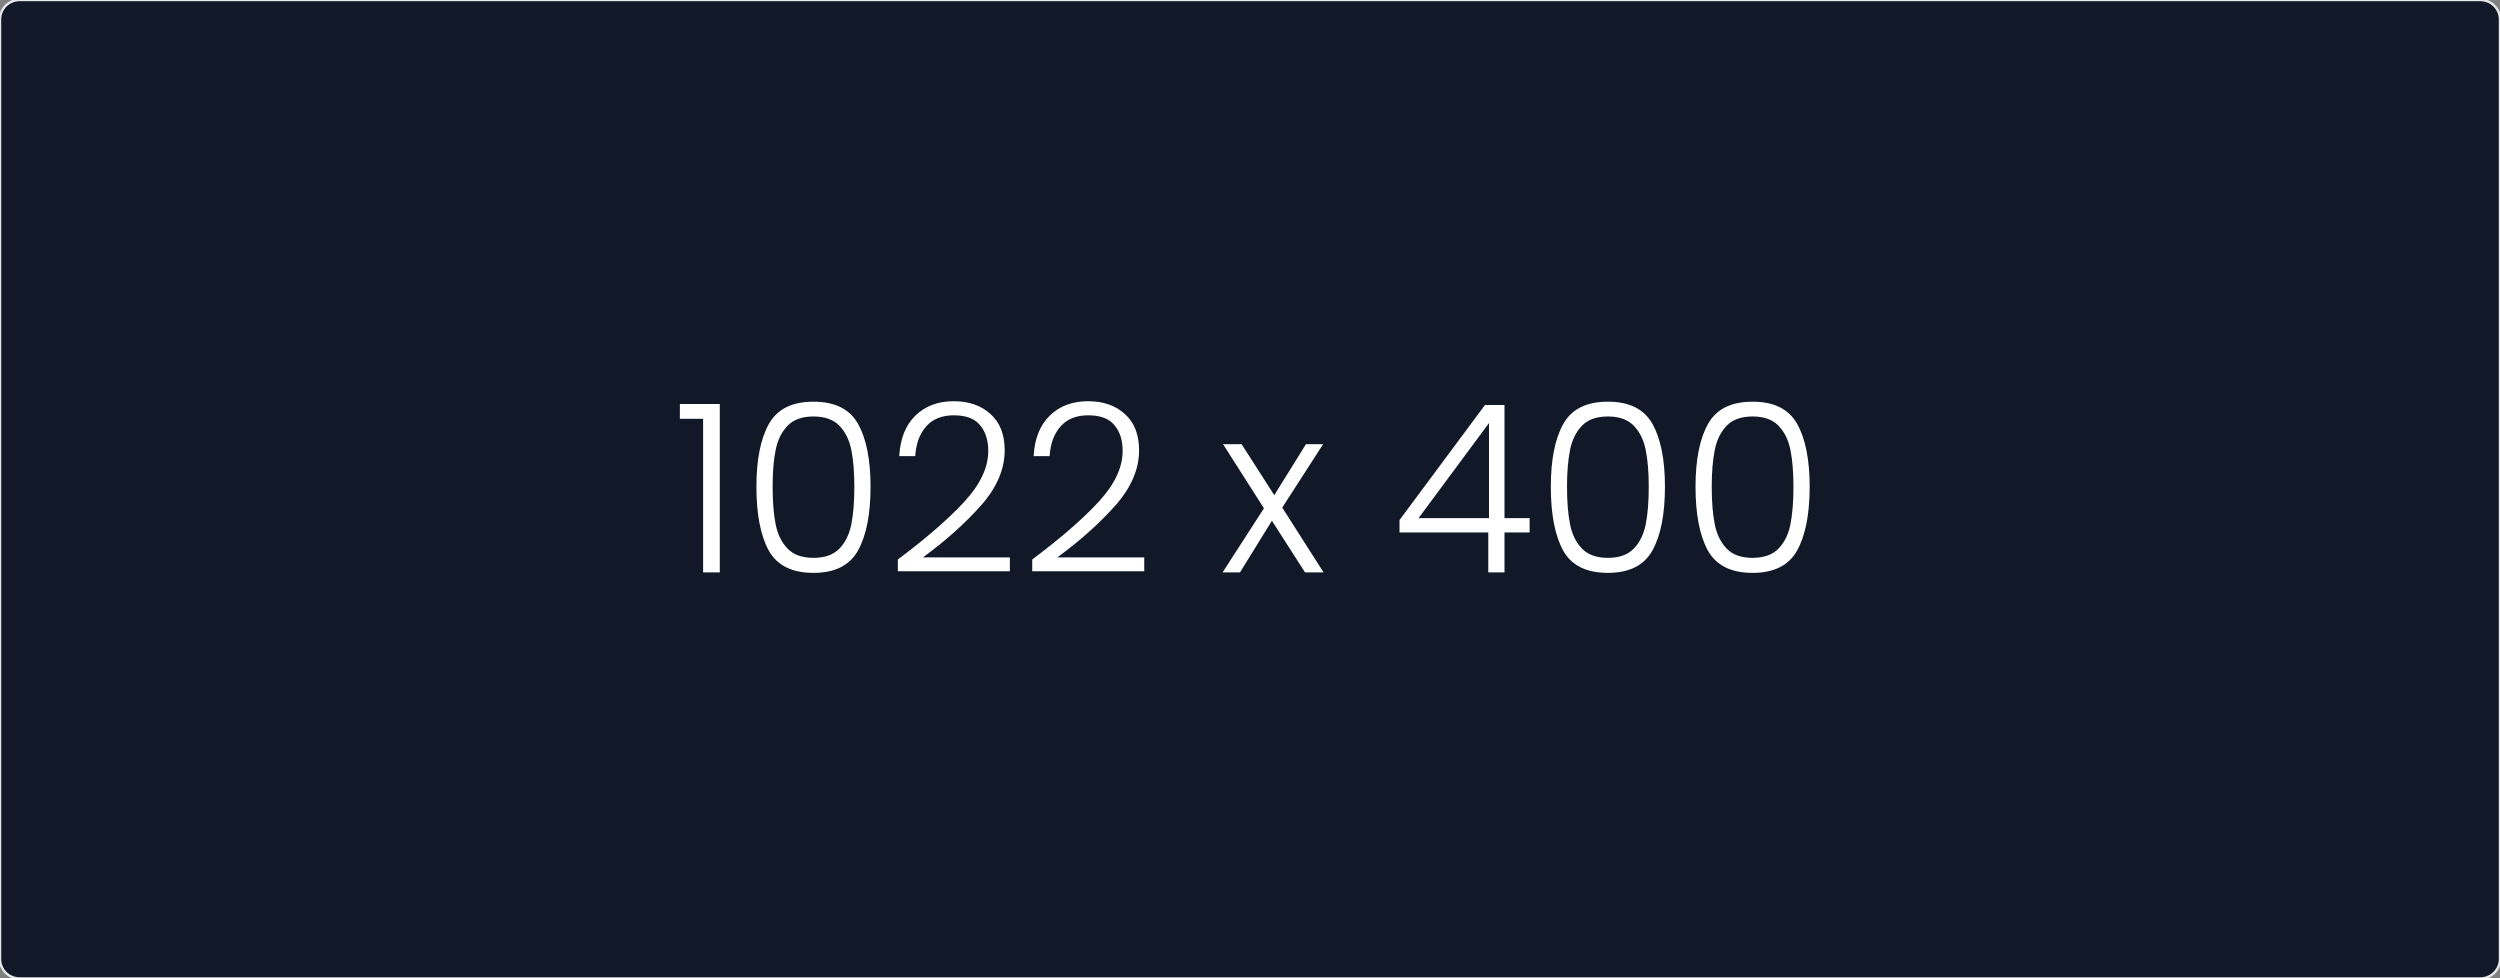 <svg width="1022" height="400" viewBox="0 0 1022 400" fill="none" xmlns="http://www.w3.org/2000/svg">
<rect x="0" y="0" width="1022" height="400" fill="#808080" stroke="none"/>
<path d="M1014 0C1018.42 0 1022 3.582 1022 8V392C1022 396.418 1018.42 400 1014 400H8C3.582 400 0 396.418 0 392V8C0 3.582 3.582 0 8 0H1014Z" fill="#111827"/>
<path d="M1014 0C1018.42 0 1022 3.582 1022 8V392C1022 396.418 1018.42 400 1014 400H8C3.582 400 0 396.418 0 392V8C0 3.582 3.582 0 8 0H1014Z" stroke="#E5E7EB"/>
<path d="M277.929 171.216V165.168H294.249V234H287.433V171.216H277.929ZM309.224 198.96C309.224 187.952 310.92 179.408 314.312 173.328C317.704 167.248 323.784 164.208 332.552 164.208C341.32 164.208 347.4 167.248 350.792 173.328C354.184 179.408 355.88 187.952 355.88 198.96C355.88 210.16 354.184 218.832 350.792 224.976C347.4 231.12 341.32 234.192 332.552 234.192C323.72 234.192 317.608 231.12 314.216 224.976C310.888 218.832 309.224 210.16 309.224 198.96ZM349.256 198.96C349.256 193.008 348.84 187.984 348.008 183.888C347.176 179.792 345.544 176.496 343.112 174C340.68 171.504 337.16 170.256 332.552 170.256C327.944 170.256 324.424 171.504 321.992 174C319.56 176.496 317.928 179.792 317.096 183.888C316.264 187.984 315.848 193.008 315.848 198.96C315.848 205.104 316.264 210.256 317.096 214.416C317.928 218.512 319.56 221.808 321.992 224.304C324.424 226.8 327.944 228.048 332.552 228.048C337.16 228.048 340.68 226.8 343.112 224.304C345.544 221.808 347.176 218.512 348.008 214.416C348.84 210.256 349.256 205.104 349.256 198.96ZM367.037 228.72C378.813 219.888 387.901 211.984 394.301 205.008C400.765 197.968 403.997 191.088 403.997 184.368C403.997 179.952 402.877 176.432 400.637 173.808C398.461 171.12 394.877 169.776 389.885 169.776C385.021 169.776 381.245 171.312 378.557 174.384C375.933 177.392 374.461 181.424 374.141 186.48H367.613C367.997 179.376 370.173 173.872 374.141 169.968C378.173 166 383.421 164.016 389.885 164.016C396.093 164.016 401.117 165.776 404.957 169.296C408.797 172.752 410.717 177.68 410.717 184.08C410.717 191.824 407.485 199.344 401.021 206.64C394.621 213.872 386.717 220.944 377.309 227.856H412.829V233.52H367.037V228.72ZM421.974 228.72C433.75 219.888 442.838 211.984 449.238 205.008C455.702 197.968 458.934 191.088 458.934 184.368C458.934 179.952 457.814 176.432 455.574 173.808C453.398 171.12 449.814 169.776 444.822 169.776C439.958 169.776 436.182 171.312 433.494 174.384C430.87 177.392 429.398 181.424 429.078 186.48H422.55C422.934 179.376 425.11 173.872 429.078 169.968C433.11 166 438.358 164.016 444.822 164.016C451.03 164.016 456.054 165.776 459.894 169.296C463.734 172.752 465.654 177.68 465.654 184.08C465.654 191.824 462.422 199.344 455.958 206.64C449.558 213.872 441.654 220.944 432.246 227.856H467.766V233.52H421.974V228.72ZM533.495 234L519.959 212.88L506.903 234H499.799L516.695 207.792L499.991 181.584H507.575L520.919 202.416L533.879 181.584H540.887L524.183 207.504L541.079 234H533.495ZM572.123 217.68V212.592L607.067 165.552H615.035V211.824H625.307V217.68H615.035V234H608.411V217.68H572.123ZM608.699 172.944L579.899 211.824H608.699V172.944ZM633.974 198.96C633.974 187.952 635.67 179.408 639.062 173.328C642.454 167.248 648.534 164.208 657.302 164.208C666.07 164.208 672.15 167.248 675.542 173.328C678.934 179.408 680.63 187.952 680.63 198.96C680.63 210.16 678.934 218.832 675.542 224.976C672.15 231.12 666.07 234.192 657.302 234.192C648.47 234.192 642.358 231.12 638.966 224.976C635.638 218.832 633.974 210.16 633.974 198.96ZM674.006 198.96C674.006 193.008 673.59 187.984 672.758 183.888C671.926 179.792 670.294 176.496 667.862 174C665.43 171.504 661.91 170.256 657.302 170.256C652.694 170.256 649.174 171.504 646.742 174C644.31 176.496 642.678 179.792 641.846 183.888C641.014 187.984 640.598 193.008 640.598 198.96C640.598 205.104 641.014 210.256 641.846 214.416C642.678 218.512 644.31 221.808 646.742 224.304C649.174 226.8 652.694 228.048 657.302 228.048C661.91 228.048 665.43 226.8 667.862 224.304C670.294 221.808 671.926 218.512 672.758 214.416C673.59 210.256 674.006 205.104 674.006 198.96ZM693.131 198.96C693.131 187.952 694.827 179.408 698.219 173.328C701.611 167.248 707.691 164.208 716.459 164.208C725.227 164.208 731.307 167.248 734.699 173.328C738.091 179.408 739.787 187.952 739.787 198.96C739.787 210.16 738.091 218.832 734.699 224.976C731.307 231.12 725.227 234.192 716.459 234.192C707.627 234.192 701.515 231.12 698.123 224.976C694.795 218.832 693.131 210.16 693.131 198.96ZM733.163 198.96C733.163 193.008 732.747 187.984 731.915 183.888C731.083 179.792 729.451 176.496 727.019 174C724.587 171.504 721.067 170.256 716.459 170.256C711.851 170.256 708.331 171.504 705.899 174C703.467 176.496 701.835 179.792 701.003 183.888C700.171 187.984 699.755 193.008 699.755 198.96C699.755 205.104 700.171 210.256 701.003 214.416C701.835 218.512 703.467 221.808 705.899 224.304C708.331 226.8 711.851 228.048 716.459 228.048C721.067 228.048 724.587 226.8 727.019 224.304C729.451 221.808 731.083 218.512 731.915 214.416C732.747 210.256 733.163 205.104 733.163 198.96Z" fill="white"/>
</svg>
